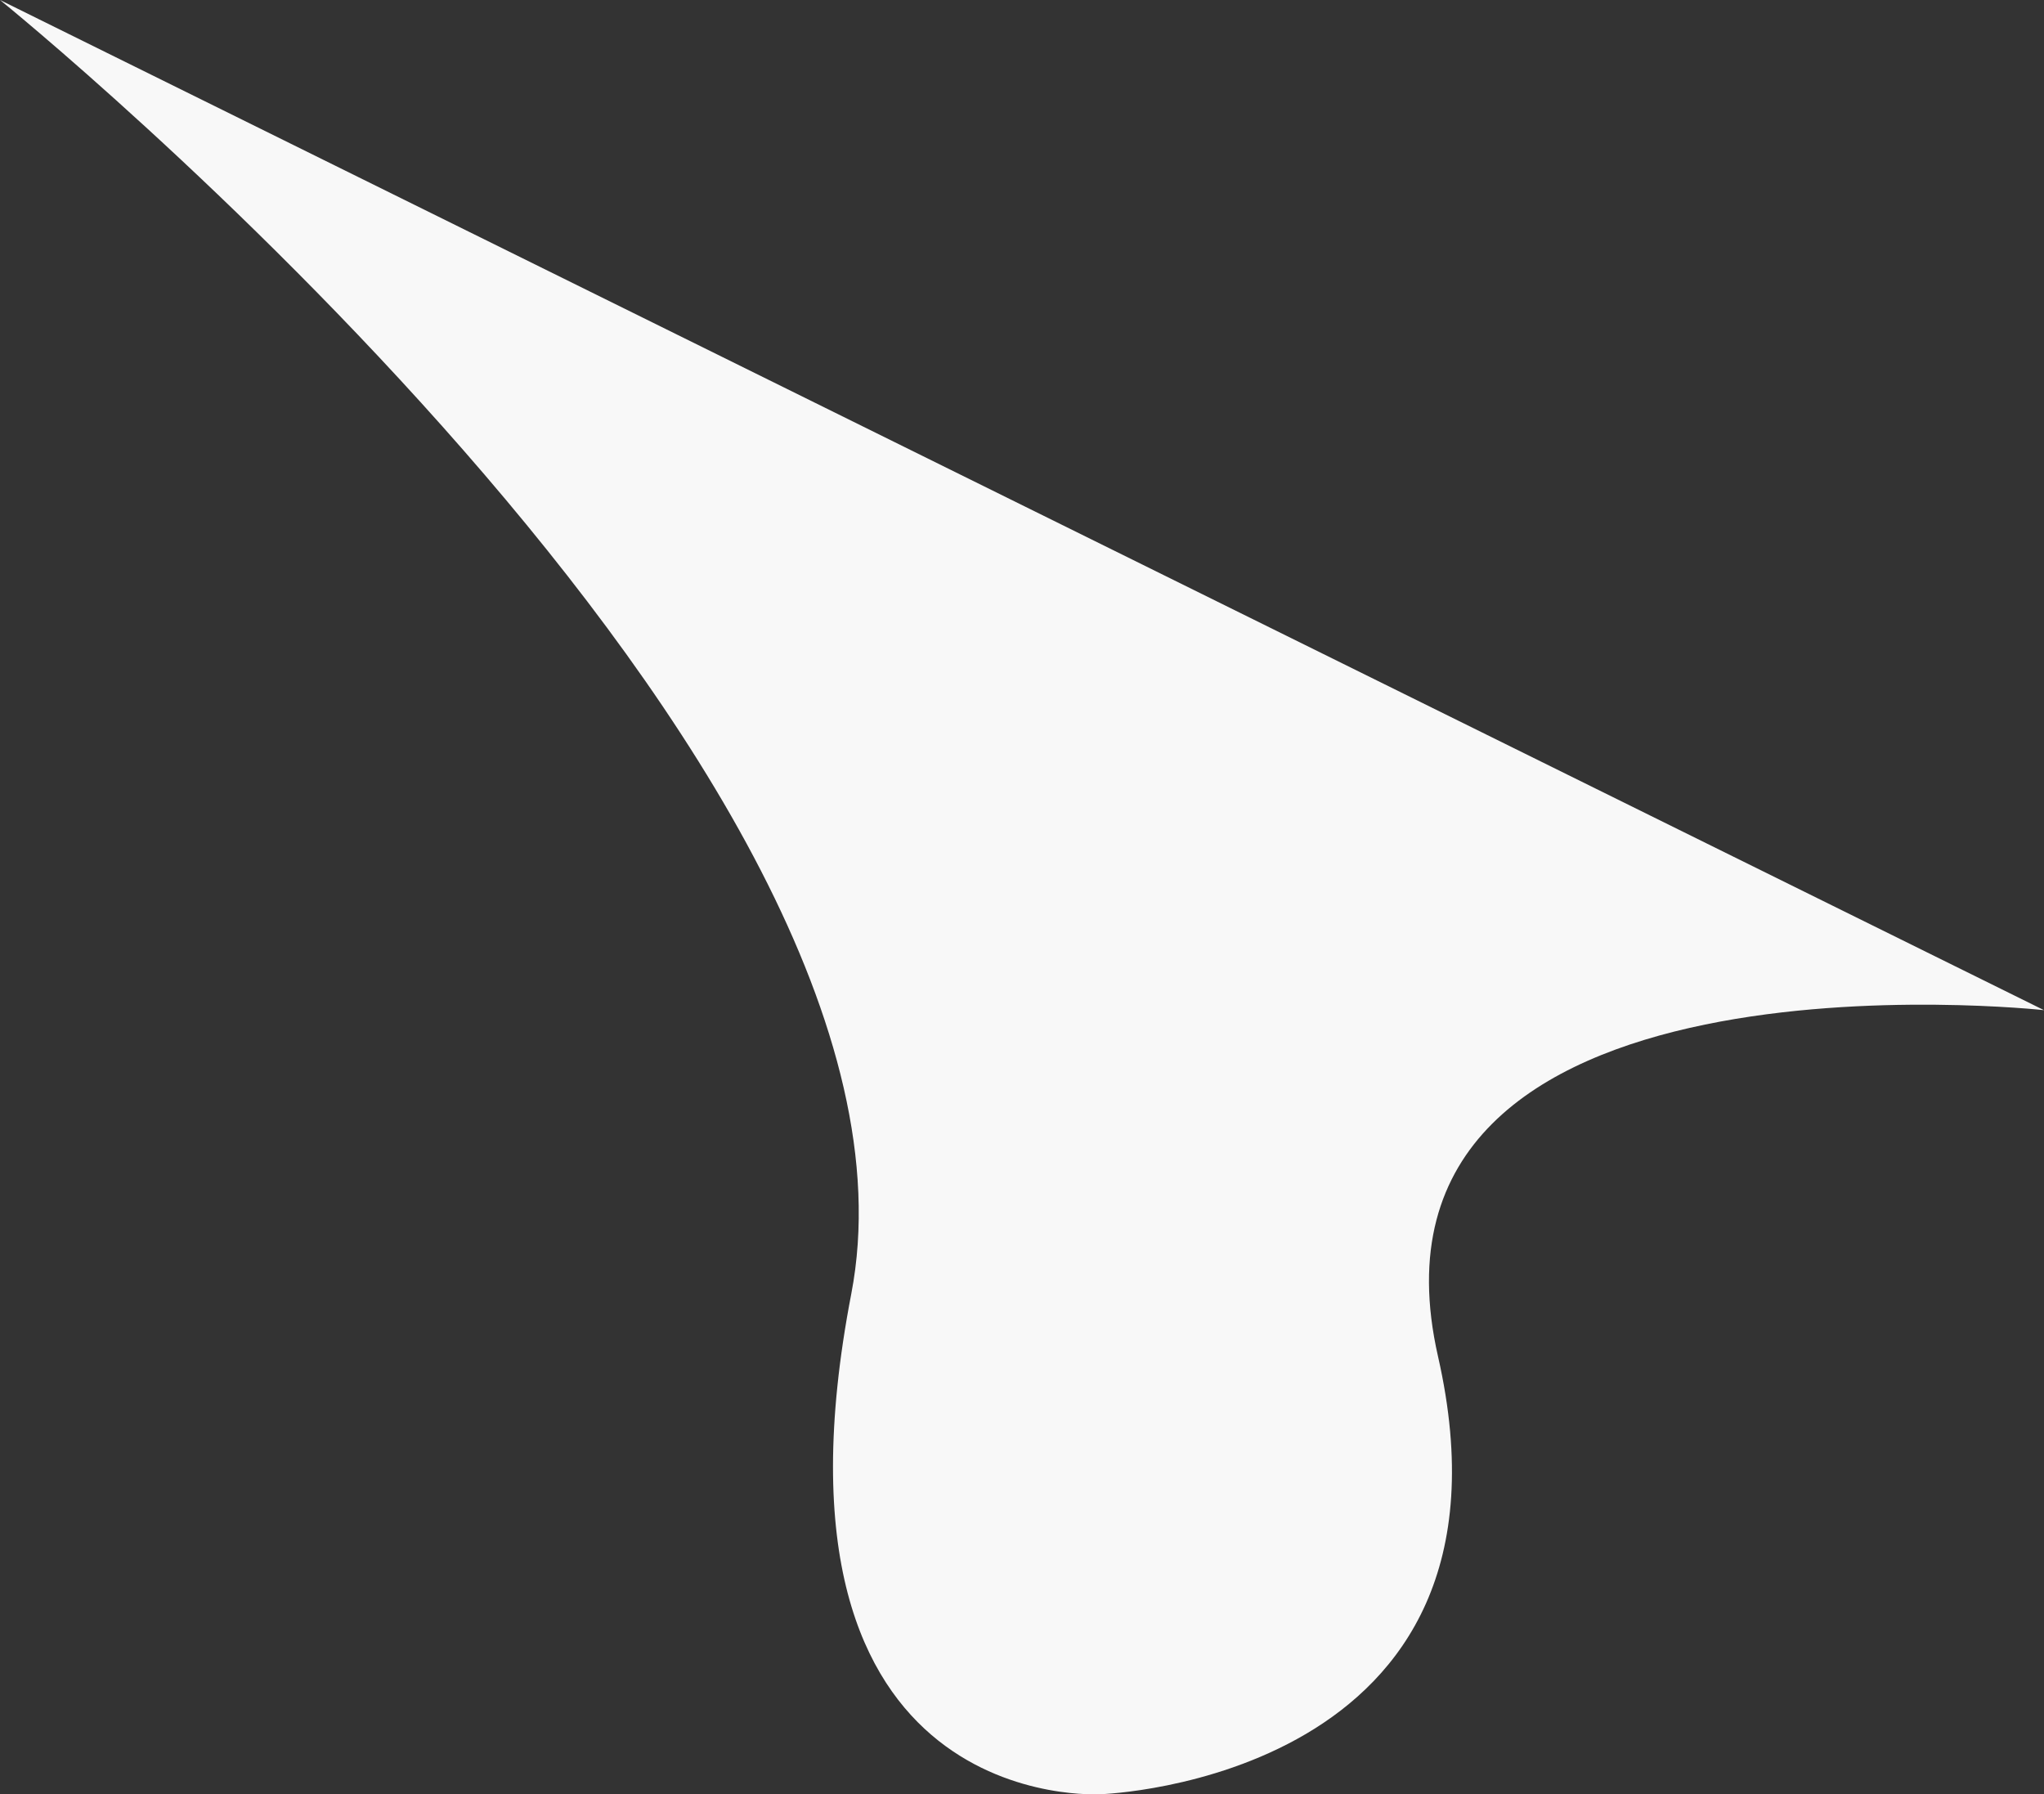 <svg xmlns="http://www.w3.org/2000/svg" width="97.633" height="85.696" viewBox="0 0 97.633 85.696">
  <rect x="0" y="0" width="97.633" height="85.696" fill="#333333" stroke="none"/>
  <path id="Tracé_2" data-name="Tracé 2" d="M551.484,599.79s45.486,36.756,40.661,61.8,11.946,23.891,11.946,23.891,20.675-.689,16.081-20.905,28.945-16.54,28.945-16.54Z" transform="translate(-551.484 -599.79)" fill="#f8f8f8"/>
</svg>
